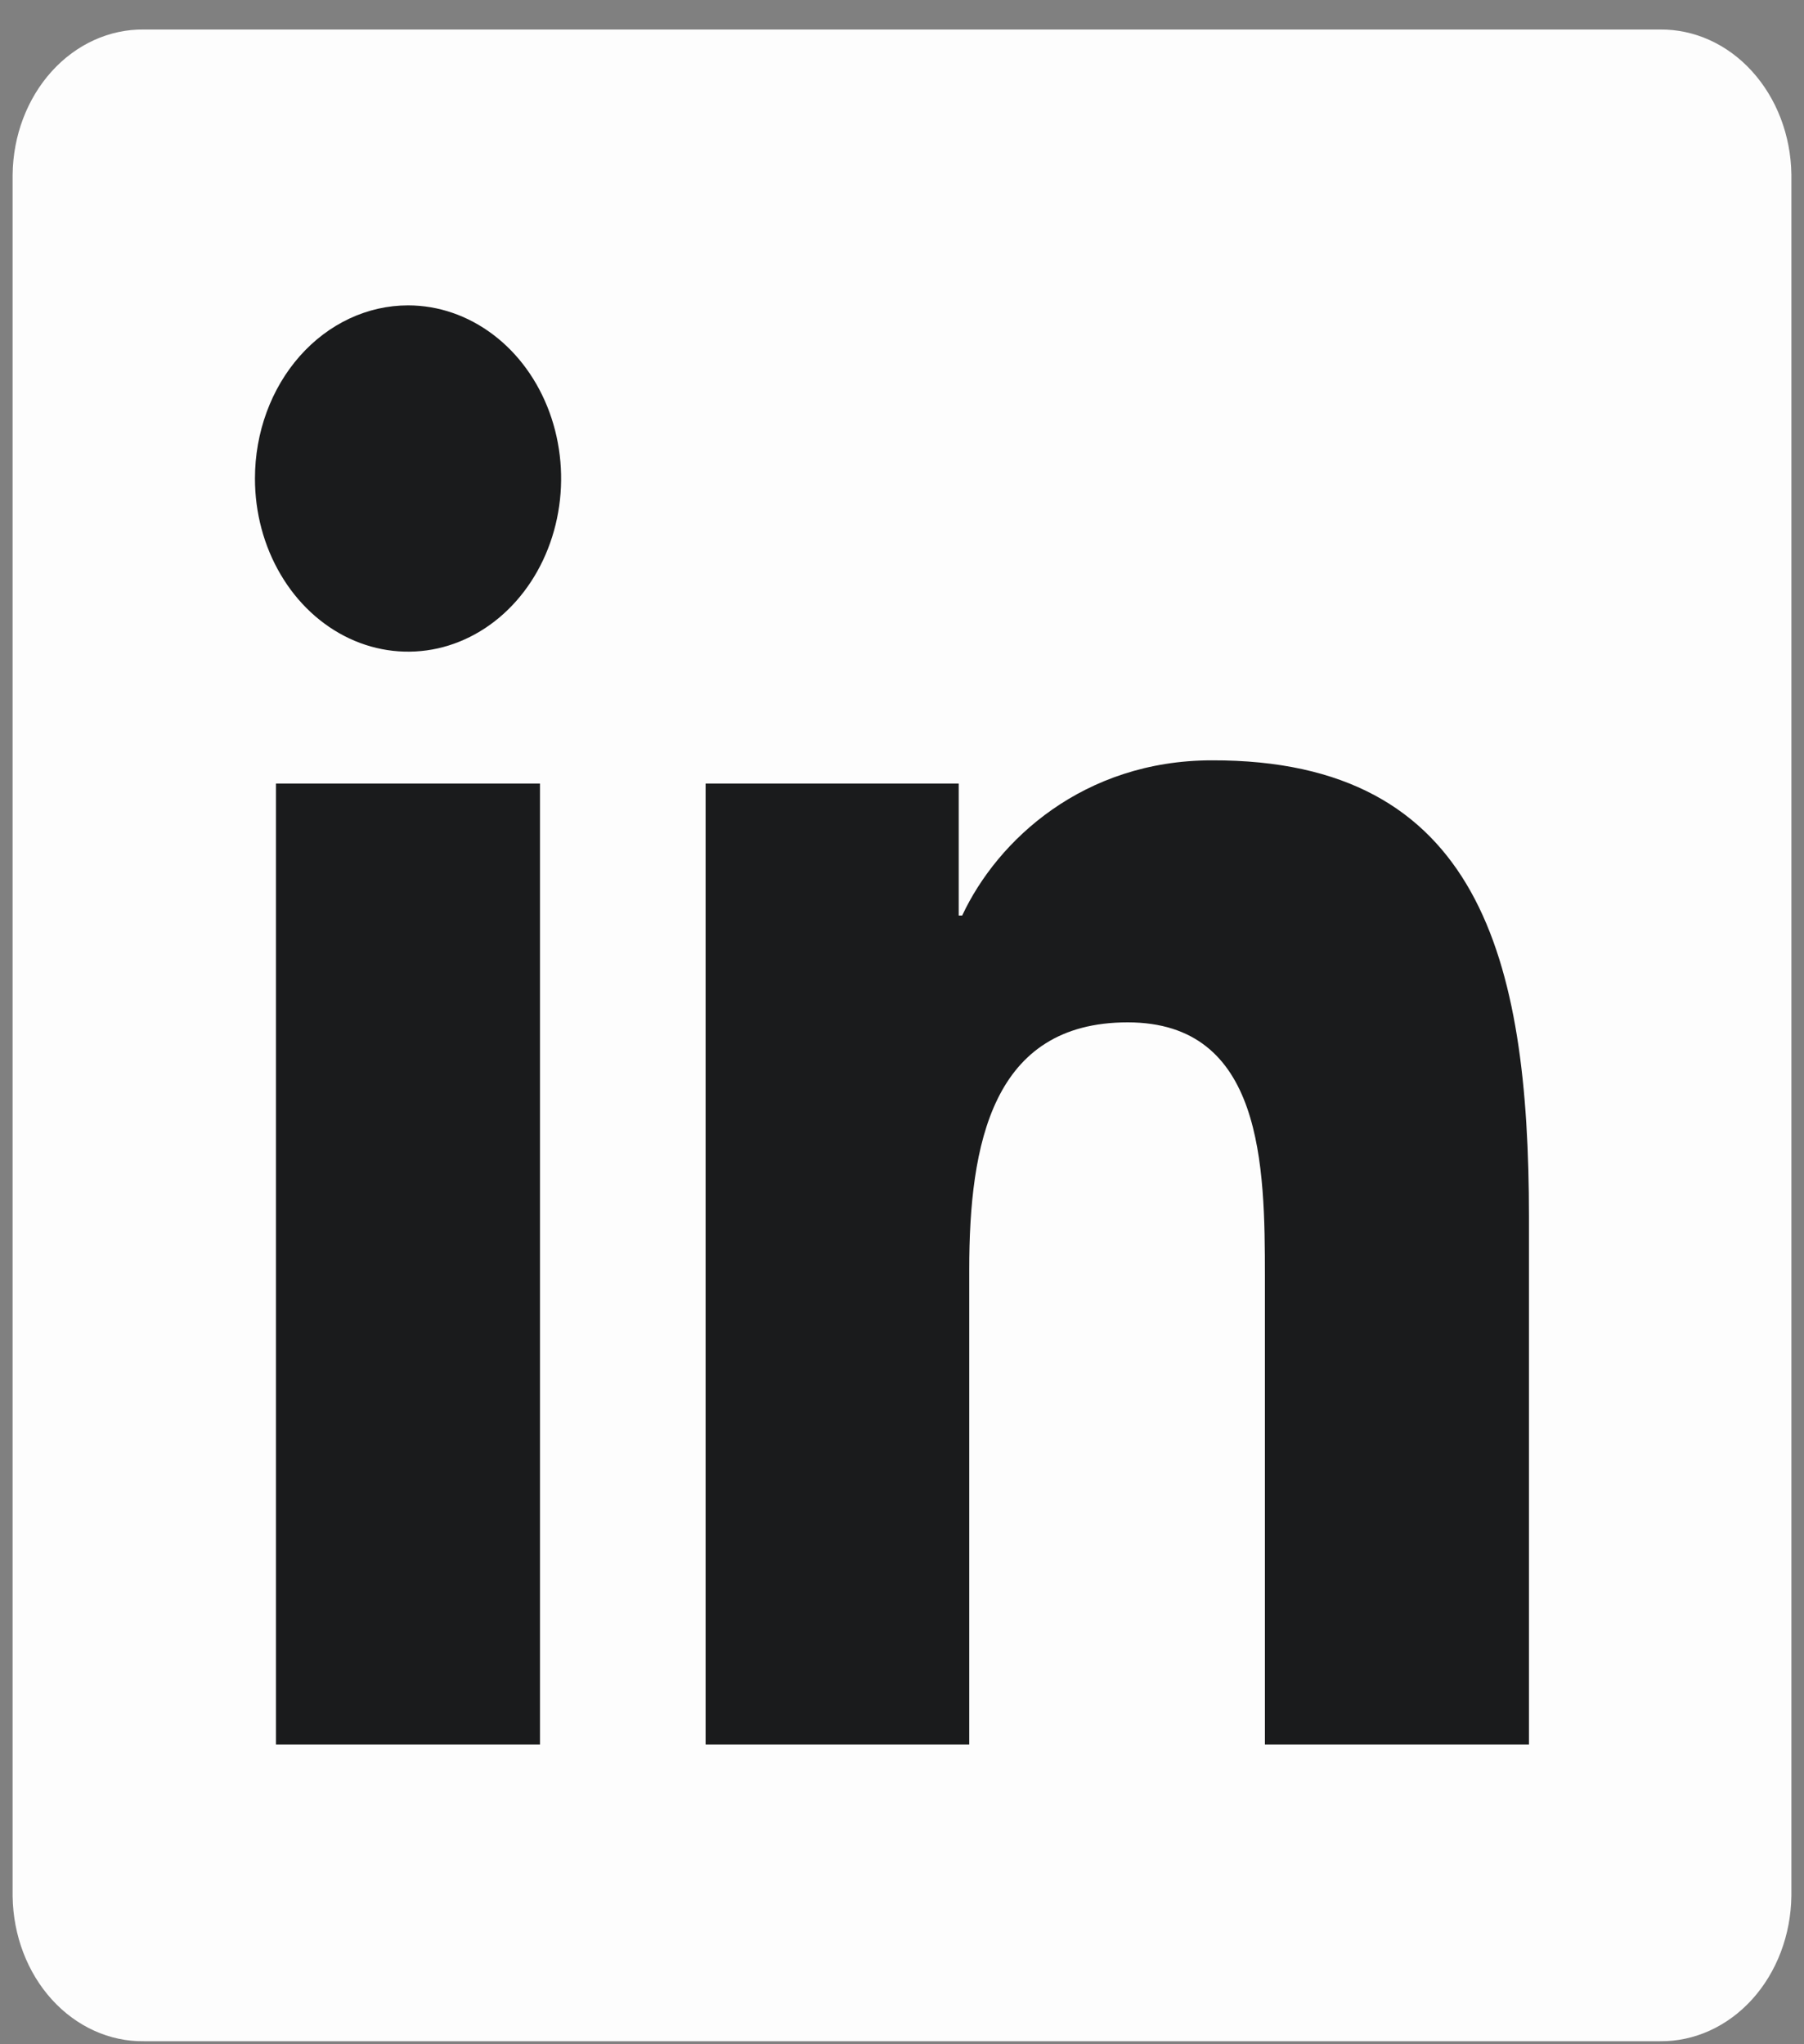 <svg width="30" height="34" viewBox="0 0 30 34" fill="none" xmlns="http://www.w3.org/2000/svg">
<rect x="0" y="0" width="30" height="34" fill="#808080" stroke="none"/>
<g clip-path="url(#clip0_19_568)">
<path d="M27.608 0.491H2.392C1.82 0.484 1.269 0.735 0.86 1.187C0.451 1.64 0.217 2.257 0.21 2.904V31.542C0.219 32.188 0.453 32.805 0.862 33.256C1.271 33.707 1.821 33.957 2.392 33.95H27.608C28.18 33.955 28.731 33.704 29.14 33.251C29.548 32.799 29.782 32.181 29.79 31.534V2.896C29.78 2.251 29.545 1.636 29.136 1.186C28.728 0.735 28.178 0.486 27.608 0.491Z" fill="#FDFDFD"/>
<path d="M4.589 13.033H8.98V29.014H4.589V13.033ZM6.786 5.079C7.289 5.079 7.781 5.248 8.2 5.565C8.619 5.881 8.945 6.331 9.138 6.858C9.33 7.384 9.381 7.963 9.282 8.522C9.184 9.08 8.941 9.594 8.585 9.996C8.229 10.399 7.775 10.673 7.281 10.784C6.787 10.894 6.275 10.837 5.81 10.619C5.344 10.4 4.947 10.031 4.668 9.557C4.388 9.083 4.239 8.526 4.24 7.956C4.24 7.193 4.509 6.461 4.986 5.922C5.464 5.382 6.111 5.079 6.786 5.079ZM11.734 13.033H15.943V15.227H16.001C16.588 13.971 18.019 12.646 20.155 12.646C24.601 12.635 25.426 15.945 25.426 20.237V29.014H21.035V21.238C21.035 19.387 21.006 17.004 18.753 17.004C16.501 17.004 16.118 19.022 16.118 21.118V29.014H11.734V13.033Z" fill="#1A1B1C"/>
</g>
<defs>
<clipPath id="clip0_19_568">
<rect width="30" height="33.75" fill="white" transform="translate(0 0.25)"/>
</clipPath>
</defs>
</svg>
